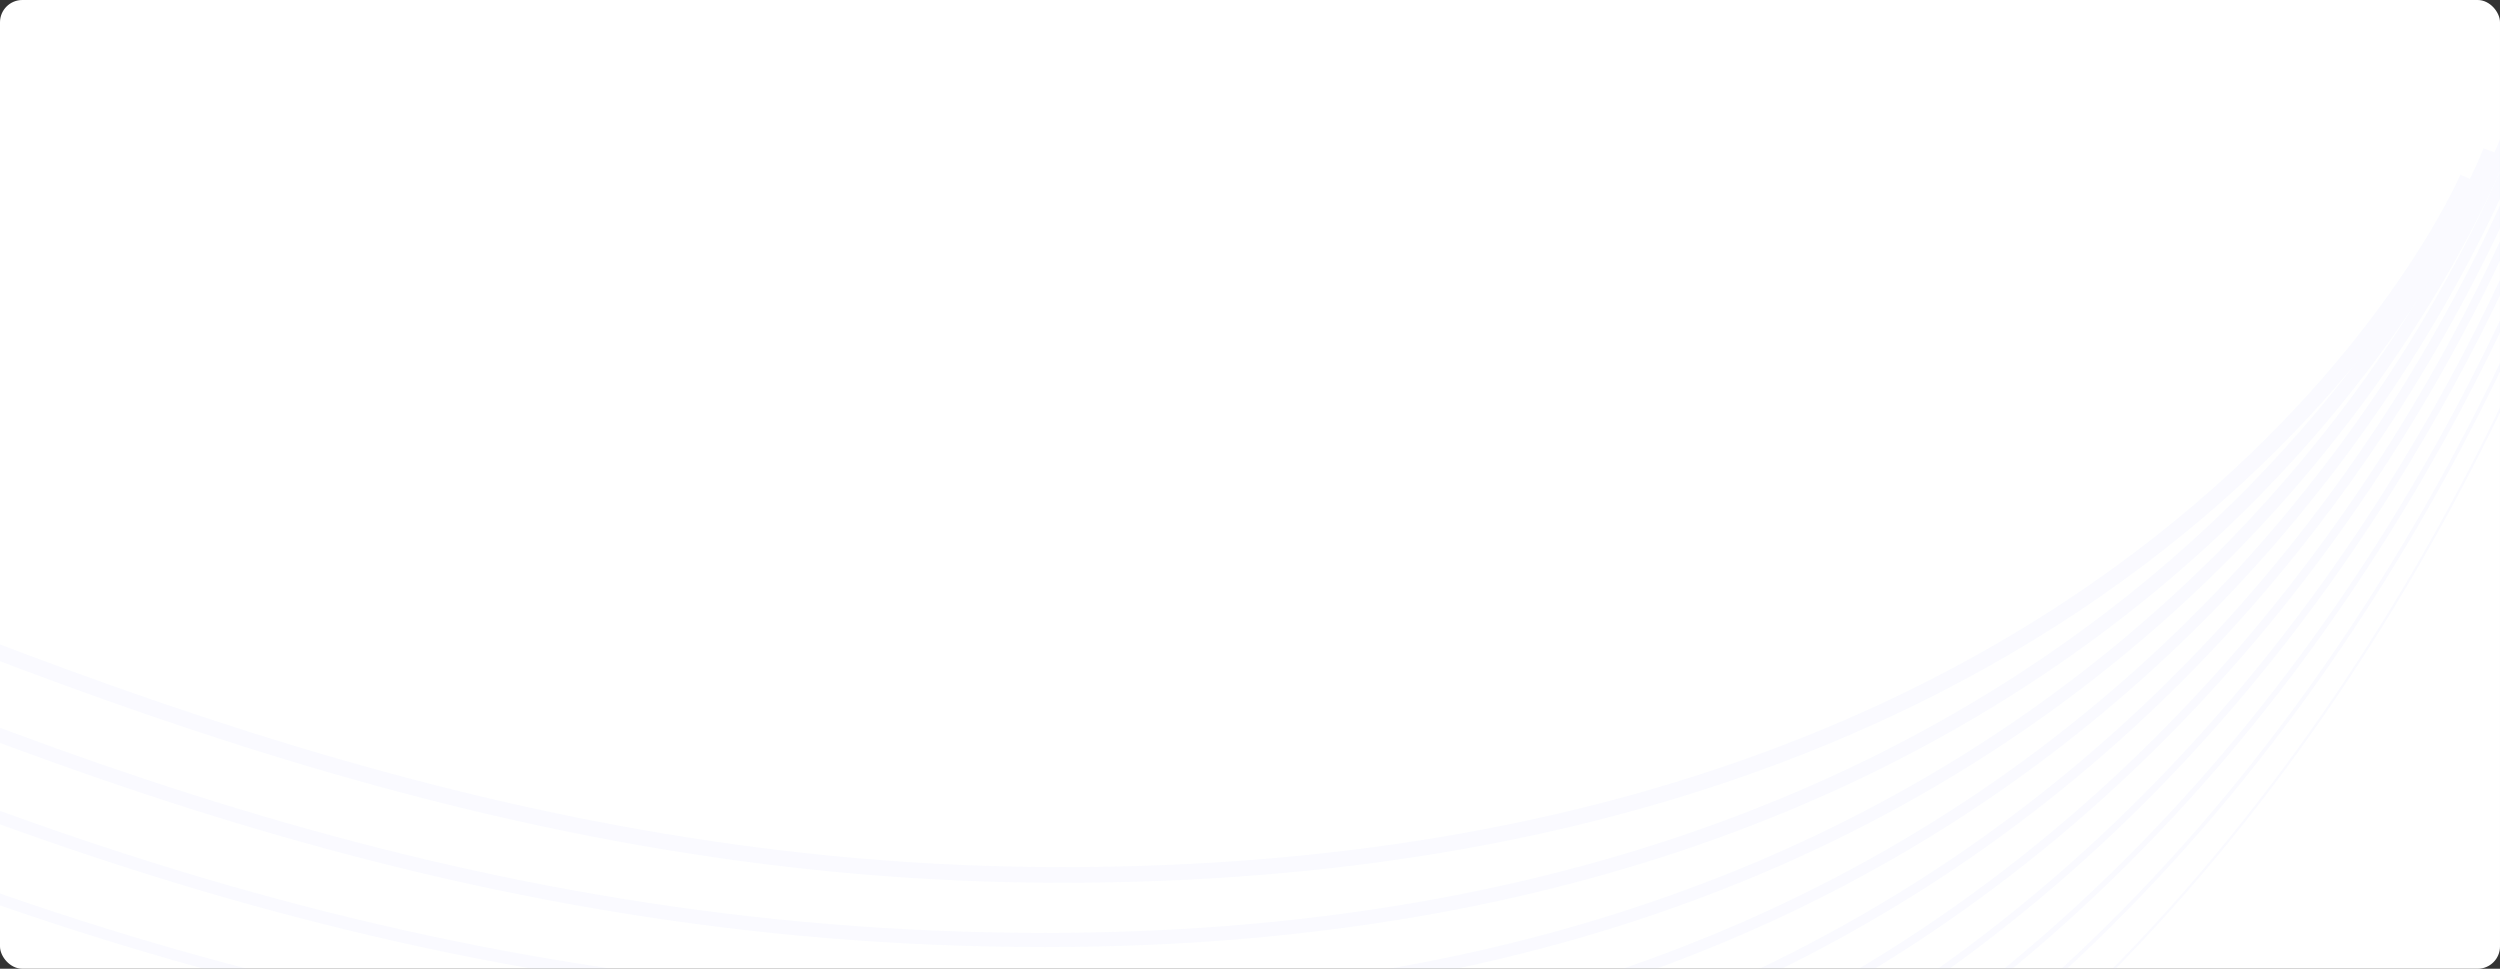 <svg xmlns="http://www.w3.org/2000/svg" xmlns:xlink="http://www.w3.org/1999/xlink" width="1120" height="434" viewBox="0 0 1120 434">
  <rect x="0" y="0" width="1120" height="434" fill="#333333" stroke="none"/>
  <defs>
    <clipPath id="clip-path">
      <rect id="Rectangle_9064" data-name="Rectangle 9064" width="1120" height="434" rx="10" transform="translate(398 323)" fill="#fff"/>
    </clipPath>
    <clipPath id="clip-path-2">
      <rect id="Rectangle_8506" data-name="Rectangle 8506" width="2819.254" height="752.757" fill="none" stroke="#f2f7ff" stroke-width="1"/>
    </clipPath>
  </defs>
  <g id="Mask_Group_62958" data-name="Mask Group 62958" transform="translate(-398 -323)" clip-path="url(#clip-path)">
    <rect id="Rectangle_8828" data-name="Rectangle 8828" width="1120" height="434" rx="10" transform="translate(398 323)" fill="#fff"/>
    <g id="Group_64618" data-name="Group 64618" transform="translate(-1224.254 293.595)" opacity="0.1">
      <g id="Group_64617" data-name="Group 64617" clip-path="url(#clip-path-2)">
        <path id="Path_45346" data-name="Path 45346" d="M3.325,373.326S105.475,62.86,758.167,62.86C1277.863,62.86,1600.96,413,2097.561,413s629.711-312.295,629.711-312.295" transform="translate(0.443 8.376)" fill="none" stroke="#c7cdff" stroke-width="7"/>
        <path id="Path_45347" data-name="Path 45347" d="M4.465,411.9s96.84-329.156,744.1-329.156c517.983,0,806.319,356.745,1341.317,356.745,513.667,0,647.345-353.537,647.345-353.537" transform="translate(0.595 11.025)" fill="none" stroke="#c7cdff" stroke-width="6.333"/>
        <path id="Path_45348" data-name="Path 45348" d="M5.6,454.165s91.53-347.847,733.363-347.847c516.271,0,769.844,363.347,1343.239,363.347,530.732,0,664.98-394.778,664.98-394.778" transform="translate(0.747 9.979)" fill="none" stroke="#c7cdff" stroke-width="5.667"/>
        <path id="Path_45349" data-name="Path 45349" d="M6.745,496.811s86.22-366.537,722.624-366.537c514.558,0,733.369,369.951,1345.161,369.951,547.8,0,682.614-436.019,682.614-436.019" transform="translate(0.899 8.555)" fill="none" stroke="#c7cdff" stroke-width="5"/>
        <path id="Path_45350" data-name="Path 45350" d="M7.886,539.455S88.8,154.226,719.77,154.226c512.845,0,696.895,376.554,1347.084,376.554,564.863,0,700.247-477.26,700.247-477.26" transform="translate(1.051 7.131)" fill="none" stroke="#c7cdff" stroke-width="4.333"/>
        <path id="Path_45351" data-name="Path 45351" d="M9.026,582.1s75.6-403.92,701.146-403.92c511.132,0,660.419,383.157,1349,383.157,581.928,0,717.882-518.5,717.882-518.5" transform="translate(1.203 5.708)" fill="none" stroke="#c7cdff" stroke-width="3.667"/>
        <path id="Path_45352" data-name="Path 45352" d="M10.166,624.745s70.29-422.611,690.406-422.611c509.42,0,623.944,389.76,1350.928,389.76,598.994,0,735.516-559.744,735.516-559.744" transform="translate(1.355 4.284)" fill="none" stroke="#c7cdff" stroke-width="3"/>
        <path id="Path_45353" data-name="Path 45353" d="M11.306,667.391s64.979-441.3,679.667-441.3c507.706,0,587.47,396.362,1352.85,396.362,616.057,0,753.149-600.984,753.149-600.984" transform="translate(1.506 2.86)" fill="none" stroke="#c7cdff" stroke-width="2.333"/>
        <path id="Path_45354" data-name="Path 45354" d="M12.447,710.035s59.67-459.992,668.927-459.992c505.994,0,551,402.966,1354.772,402.966,633.124,0,770.785-642.226,770.785-642.226" transform="translate(1.659 1.437)" fill="none" stroke="#c7cdff" stroke-width="1.667"/>
        <path id="Path_45355" data-name="Path 45355" d="M13.587,752.68S67.947,274,671.776,274c504.28,0,514.52,409.568,1356.694,409.568C2678.659,683.566,2816.888.1,2816.888.1" transform="translate(1.81 0.013)" fill="none" stroke="#c7cdff" stroke-width="1"/>
      </g>
    </g>
  </g>
</svg>
